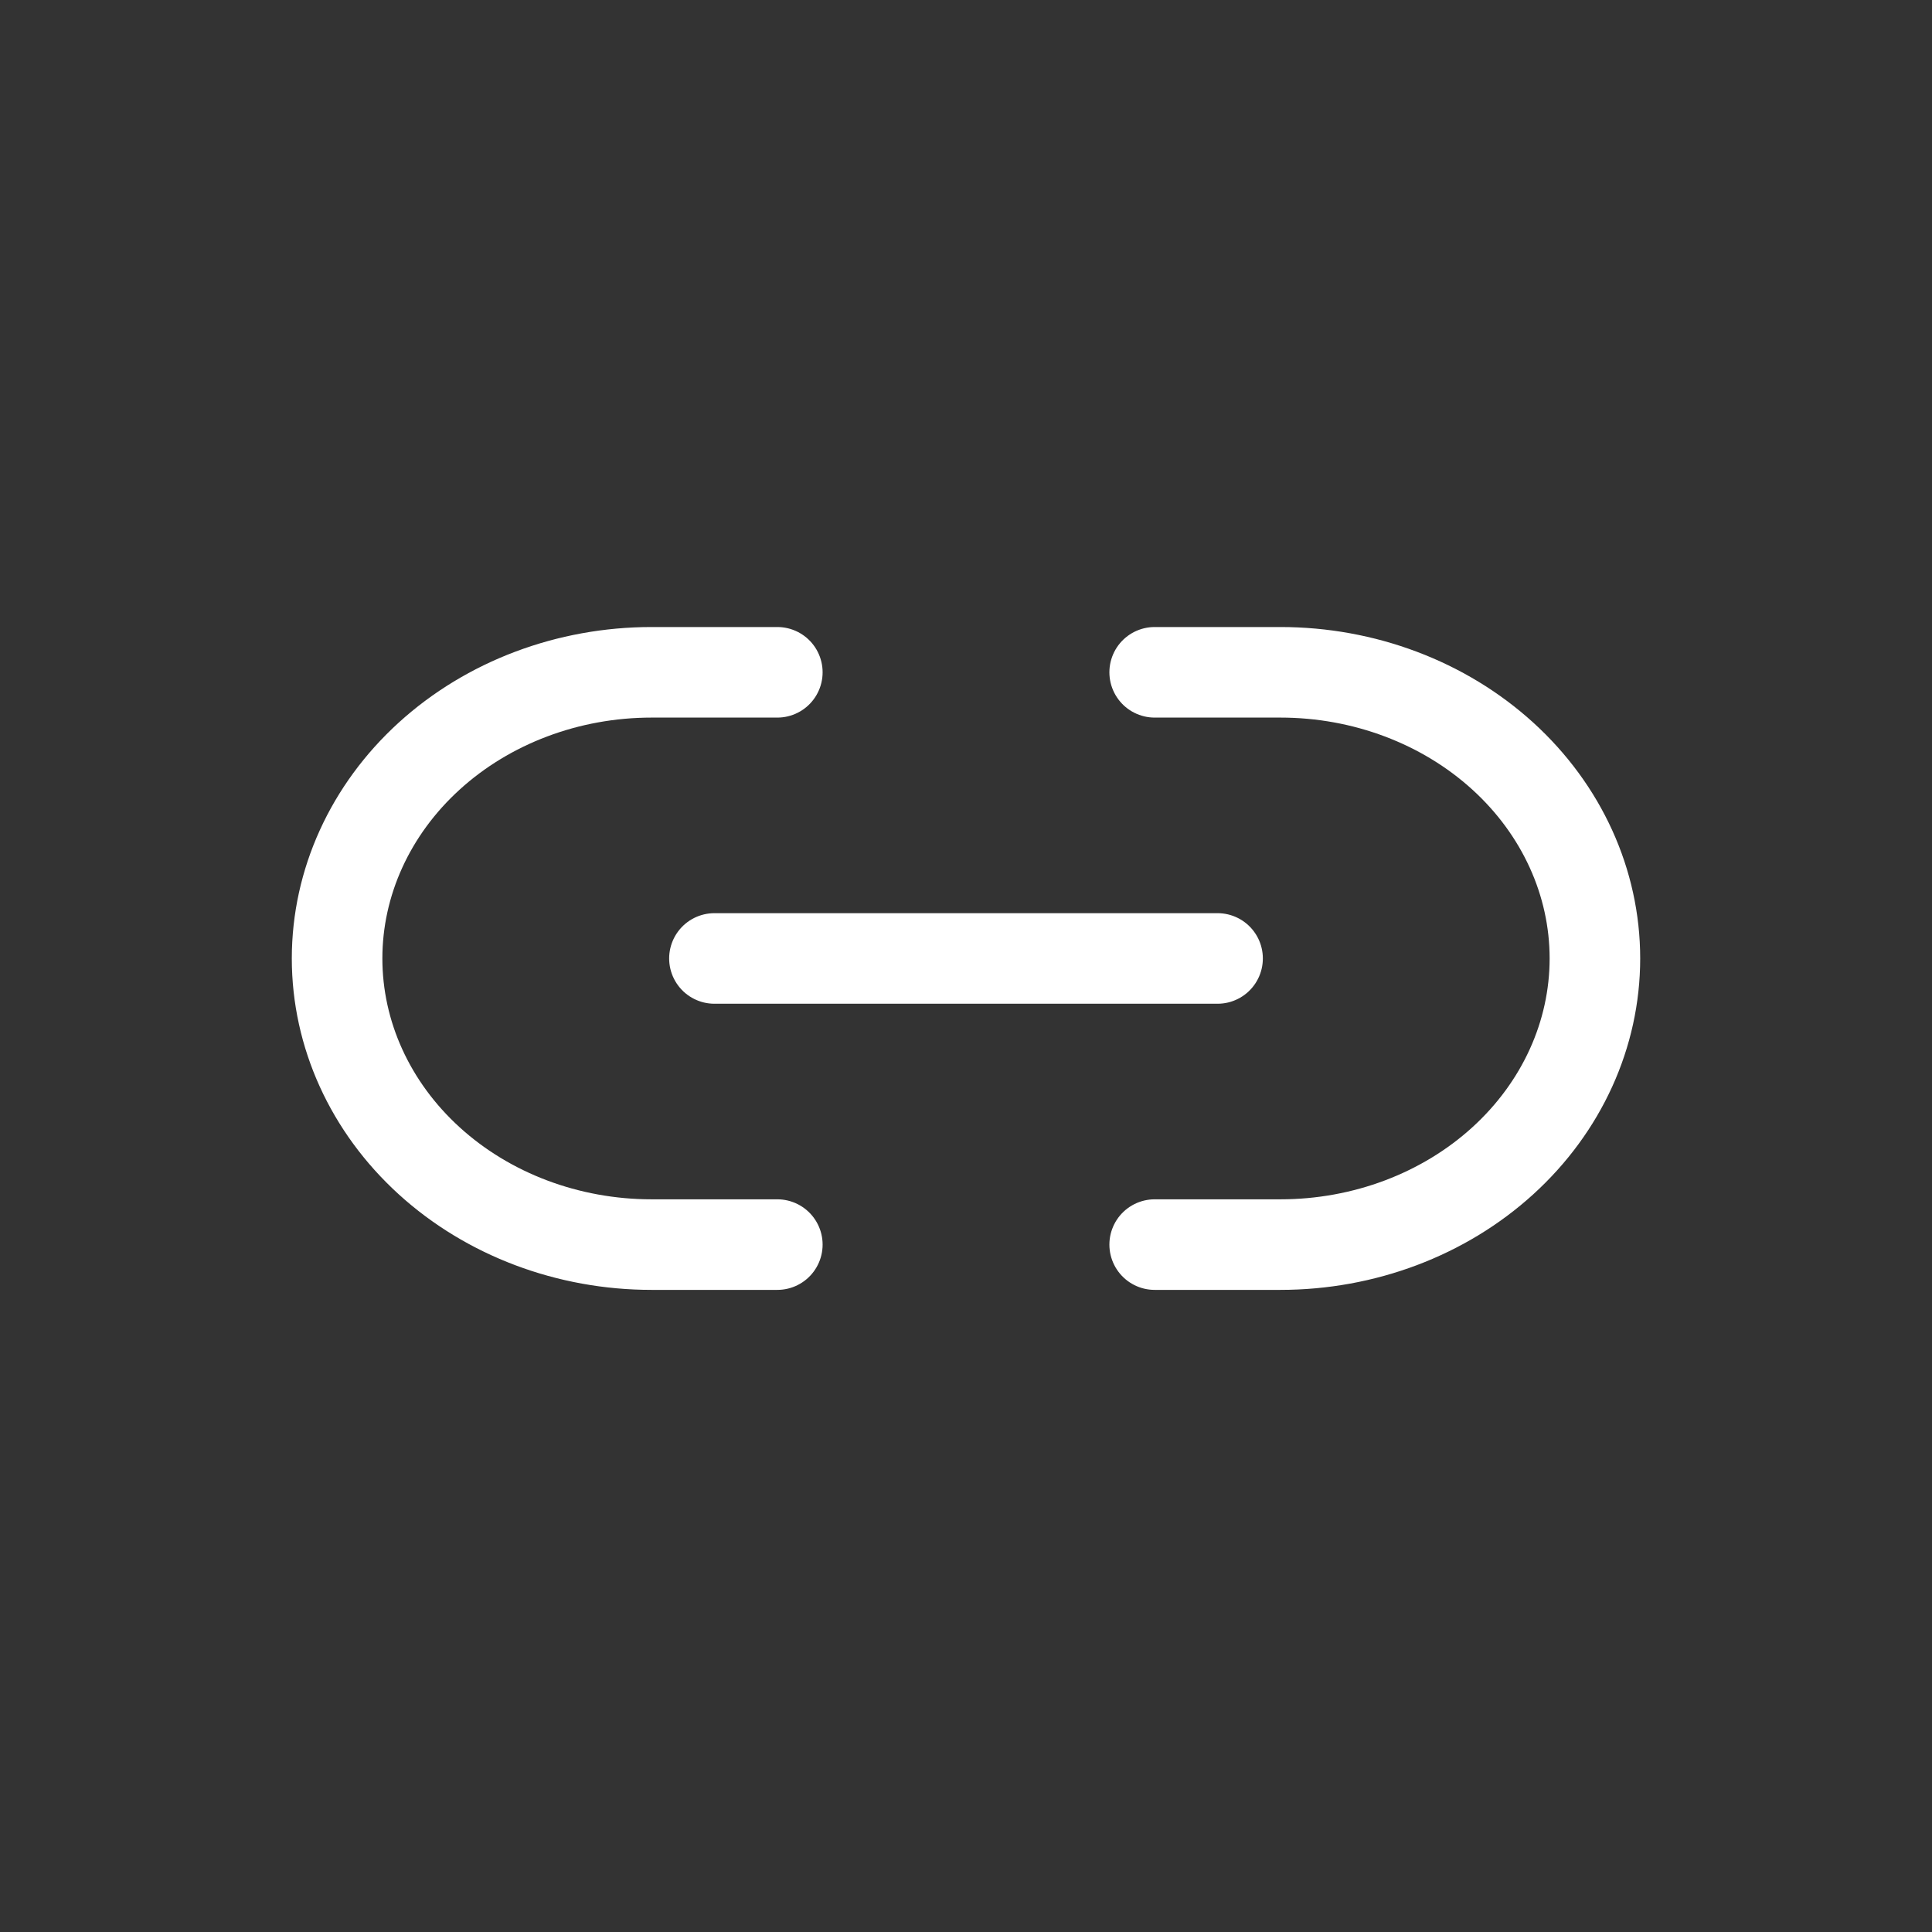 <svg width="128" height="128" viewBox="0 0 128 128" fill="none" xmlns="http://www.w3.org/2000/svg">
<rect x="0" y="0" width="128" height="128" fill="#333333" stroke="none"/>
<path d="M51.5 82.458H43.167C37.641 82.458 32.342 80.461 28.435 76.906C24.528 73.35 22.333 68.528 22.333 63.5C22.333 58.472 24.528 53.65 28.435 50.094C32.342 46.539 37.641 44.542 43.167 44.542H51.5M76.5 44.542H84.833C90.359 44.542 95.658 46.539 99.565 50.094C103.472 53.65 105.667 58.472 105.667 63.5C105.667 68.528 103.472 73.35 99.565 76.906C95.658 80.461 90.359 82.458 84.833 82.458H76.5M47.333 63.5L80.667 63.5" stroke="white" stroke-width="6" stroke-linecap="round"/>
</svg>
